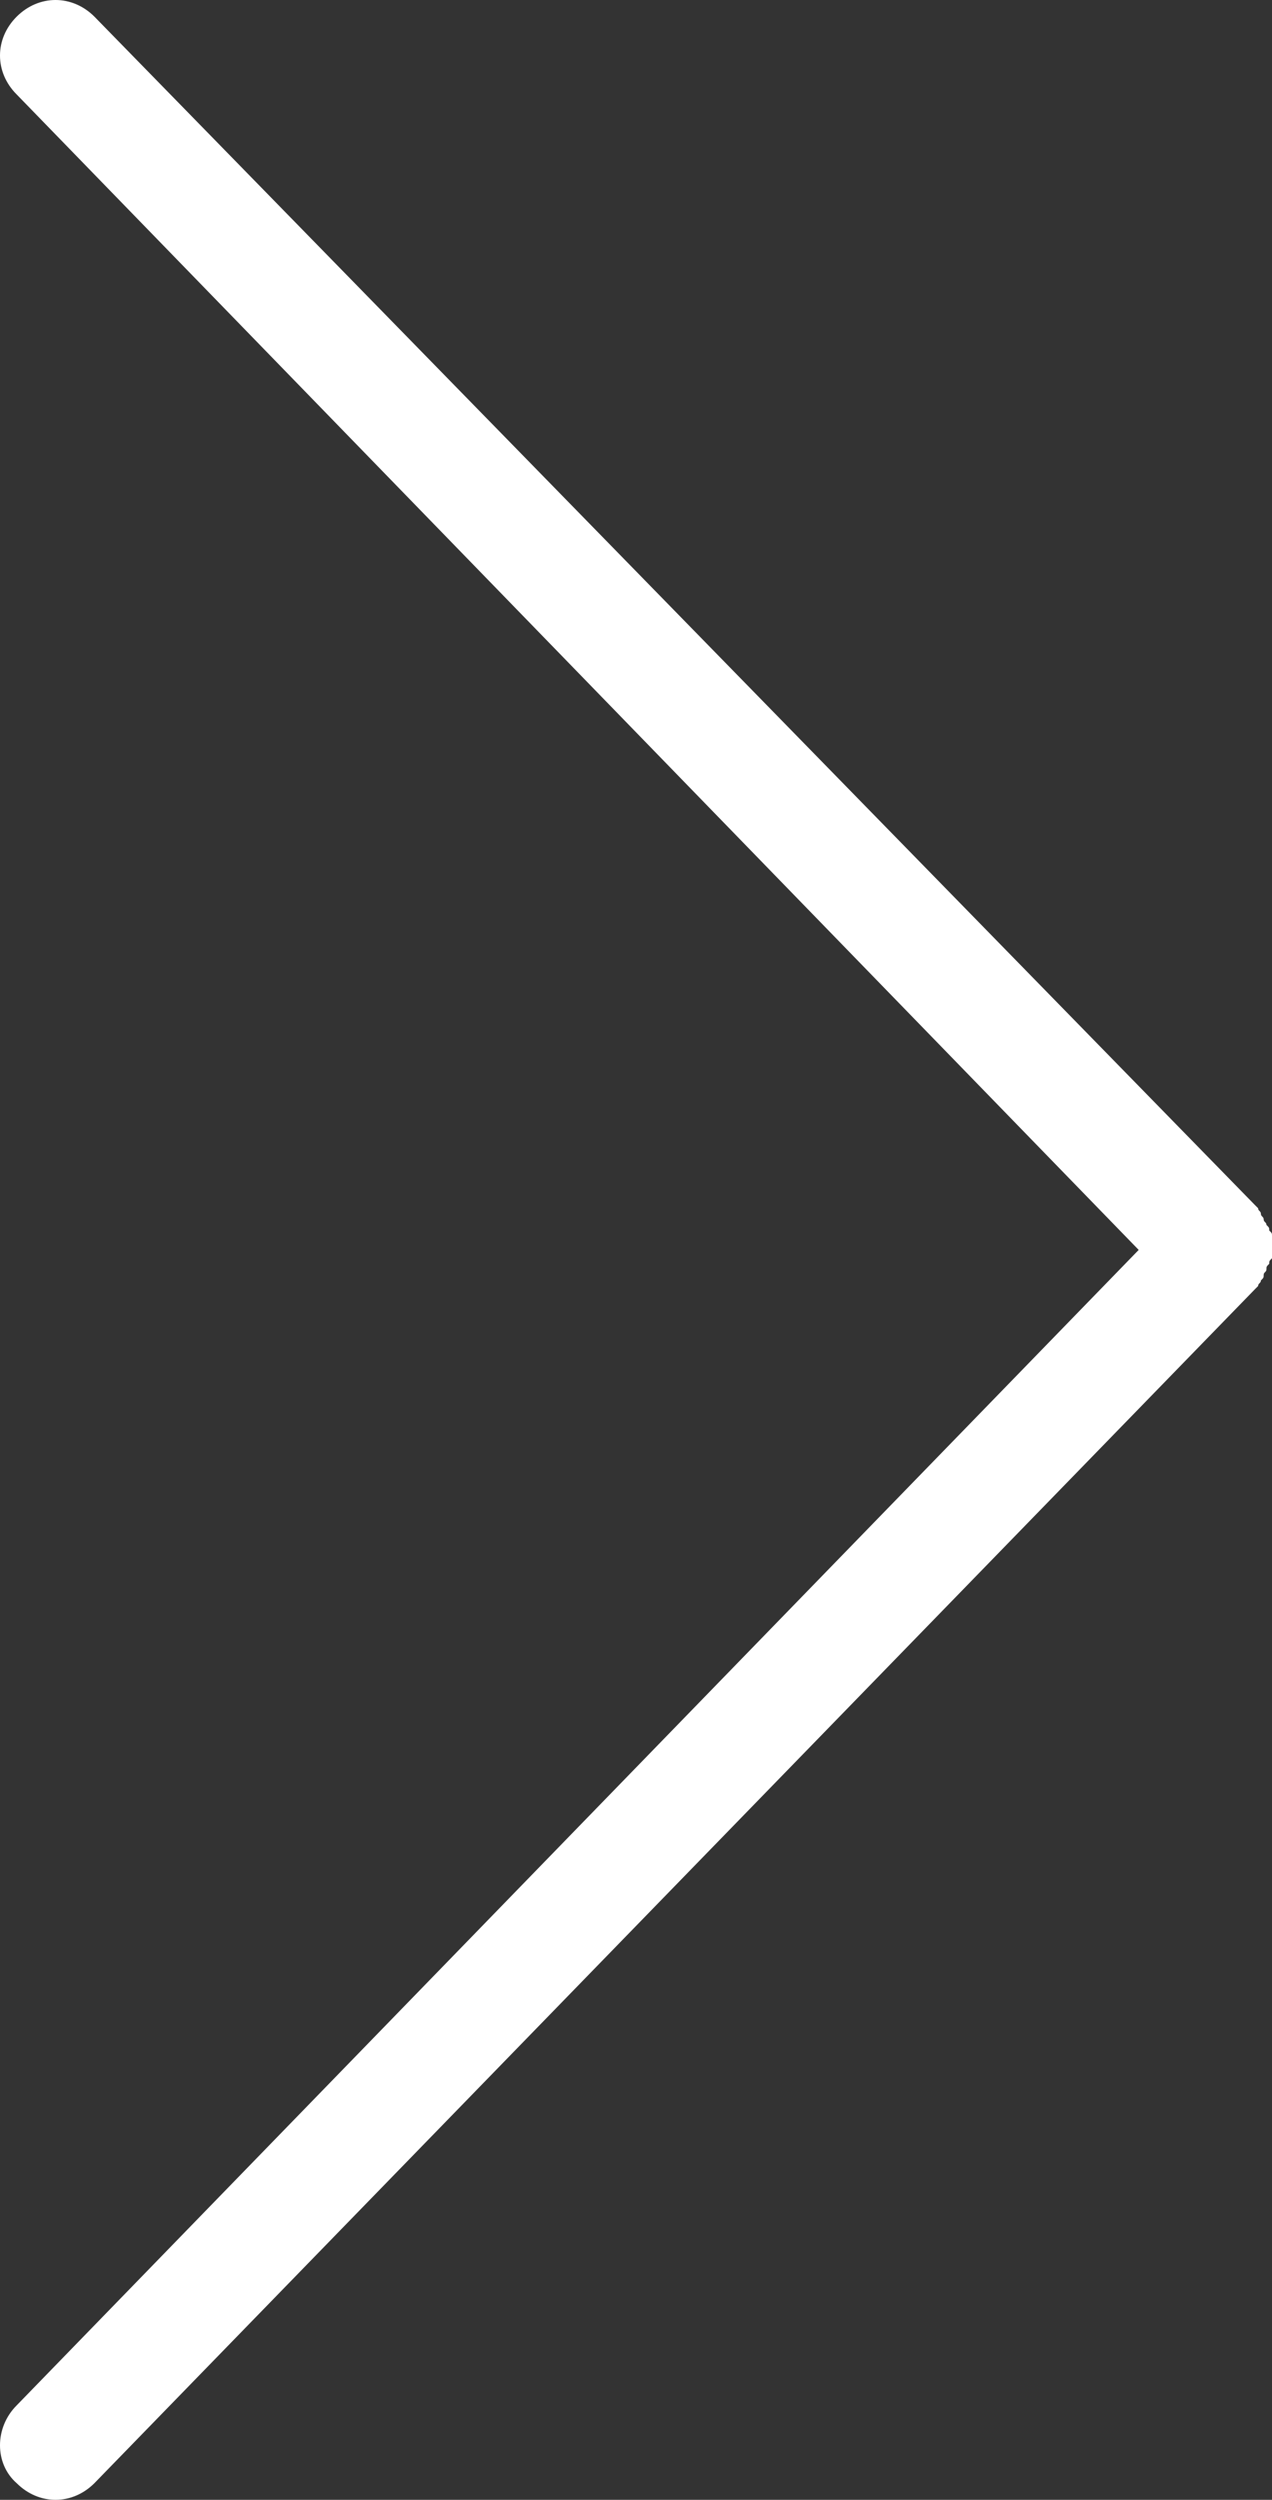 <?xml version="1.0" encoding="utf-8"?>
<!-- Generator: Adobe Illustrator 21.0.0, SVG Export Plug-In . SVG Version: 6.00 Build 0)  -->
<svg version="1.1" id="Calque_1" xmlns="http://www.w3.org/2000/svg" xmlns:xlink="http://www.w3.org/1999/xlink" x="0px" y="0px"
	 viewBox="0 0 45.8 90" style="enable-background:new 0 0 45.8 90;" xml:space="preserve">
<rect x="0" y="0" width="45.8" height="90" fill="#333333" stroke="none"/>
<style type="text/css">
	.st0{fill:#FFFFFF;}
</style>
<g>
	<path class="st0" d="M45.5,45.9c0-0.1,0.1-0.1,0.1-0.2c0-0.1,0-0.1,0.1-0.2c0-0.1,0-0.1,0.1-0.2c0-0.1,0-0.1,0-0.2
		c0-0.1,0-0.1,0-0.2s0-0.1,0-0.2c0-0.1,0-0.1,0-0.2c0-0.1,0-0.1-0.1-0.2c0-0.1,0-0.1-0.1-0.2c0-0.1-0.1-0.1-0.1-0.2
		c0-0.1-0.1-0.1-0.1-0.2c0-0.1-0.1-0.1-0.1-0.2c0,0-0.1-0.1-0.1-0.1L3.4,0.6c-0.8-0.8-2-0.8-2.8,0s-0.8,2,0,2.8L41,45L0.6,86.6
		c-0.8,0.8-0.8,2.1,0,2.8C1,89.8,1.5,90,2,90c0.5,0,1-0.2,1.4-0.6l41.8-43c0,0,0.1-0.1,0.1-0.1c0-0.1,0.1-0.1,0.1-0.2
		C45.5,46,45.5,46,45.5,45.9z"/>
</g>
</svg>
